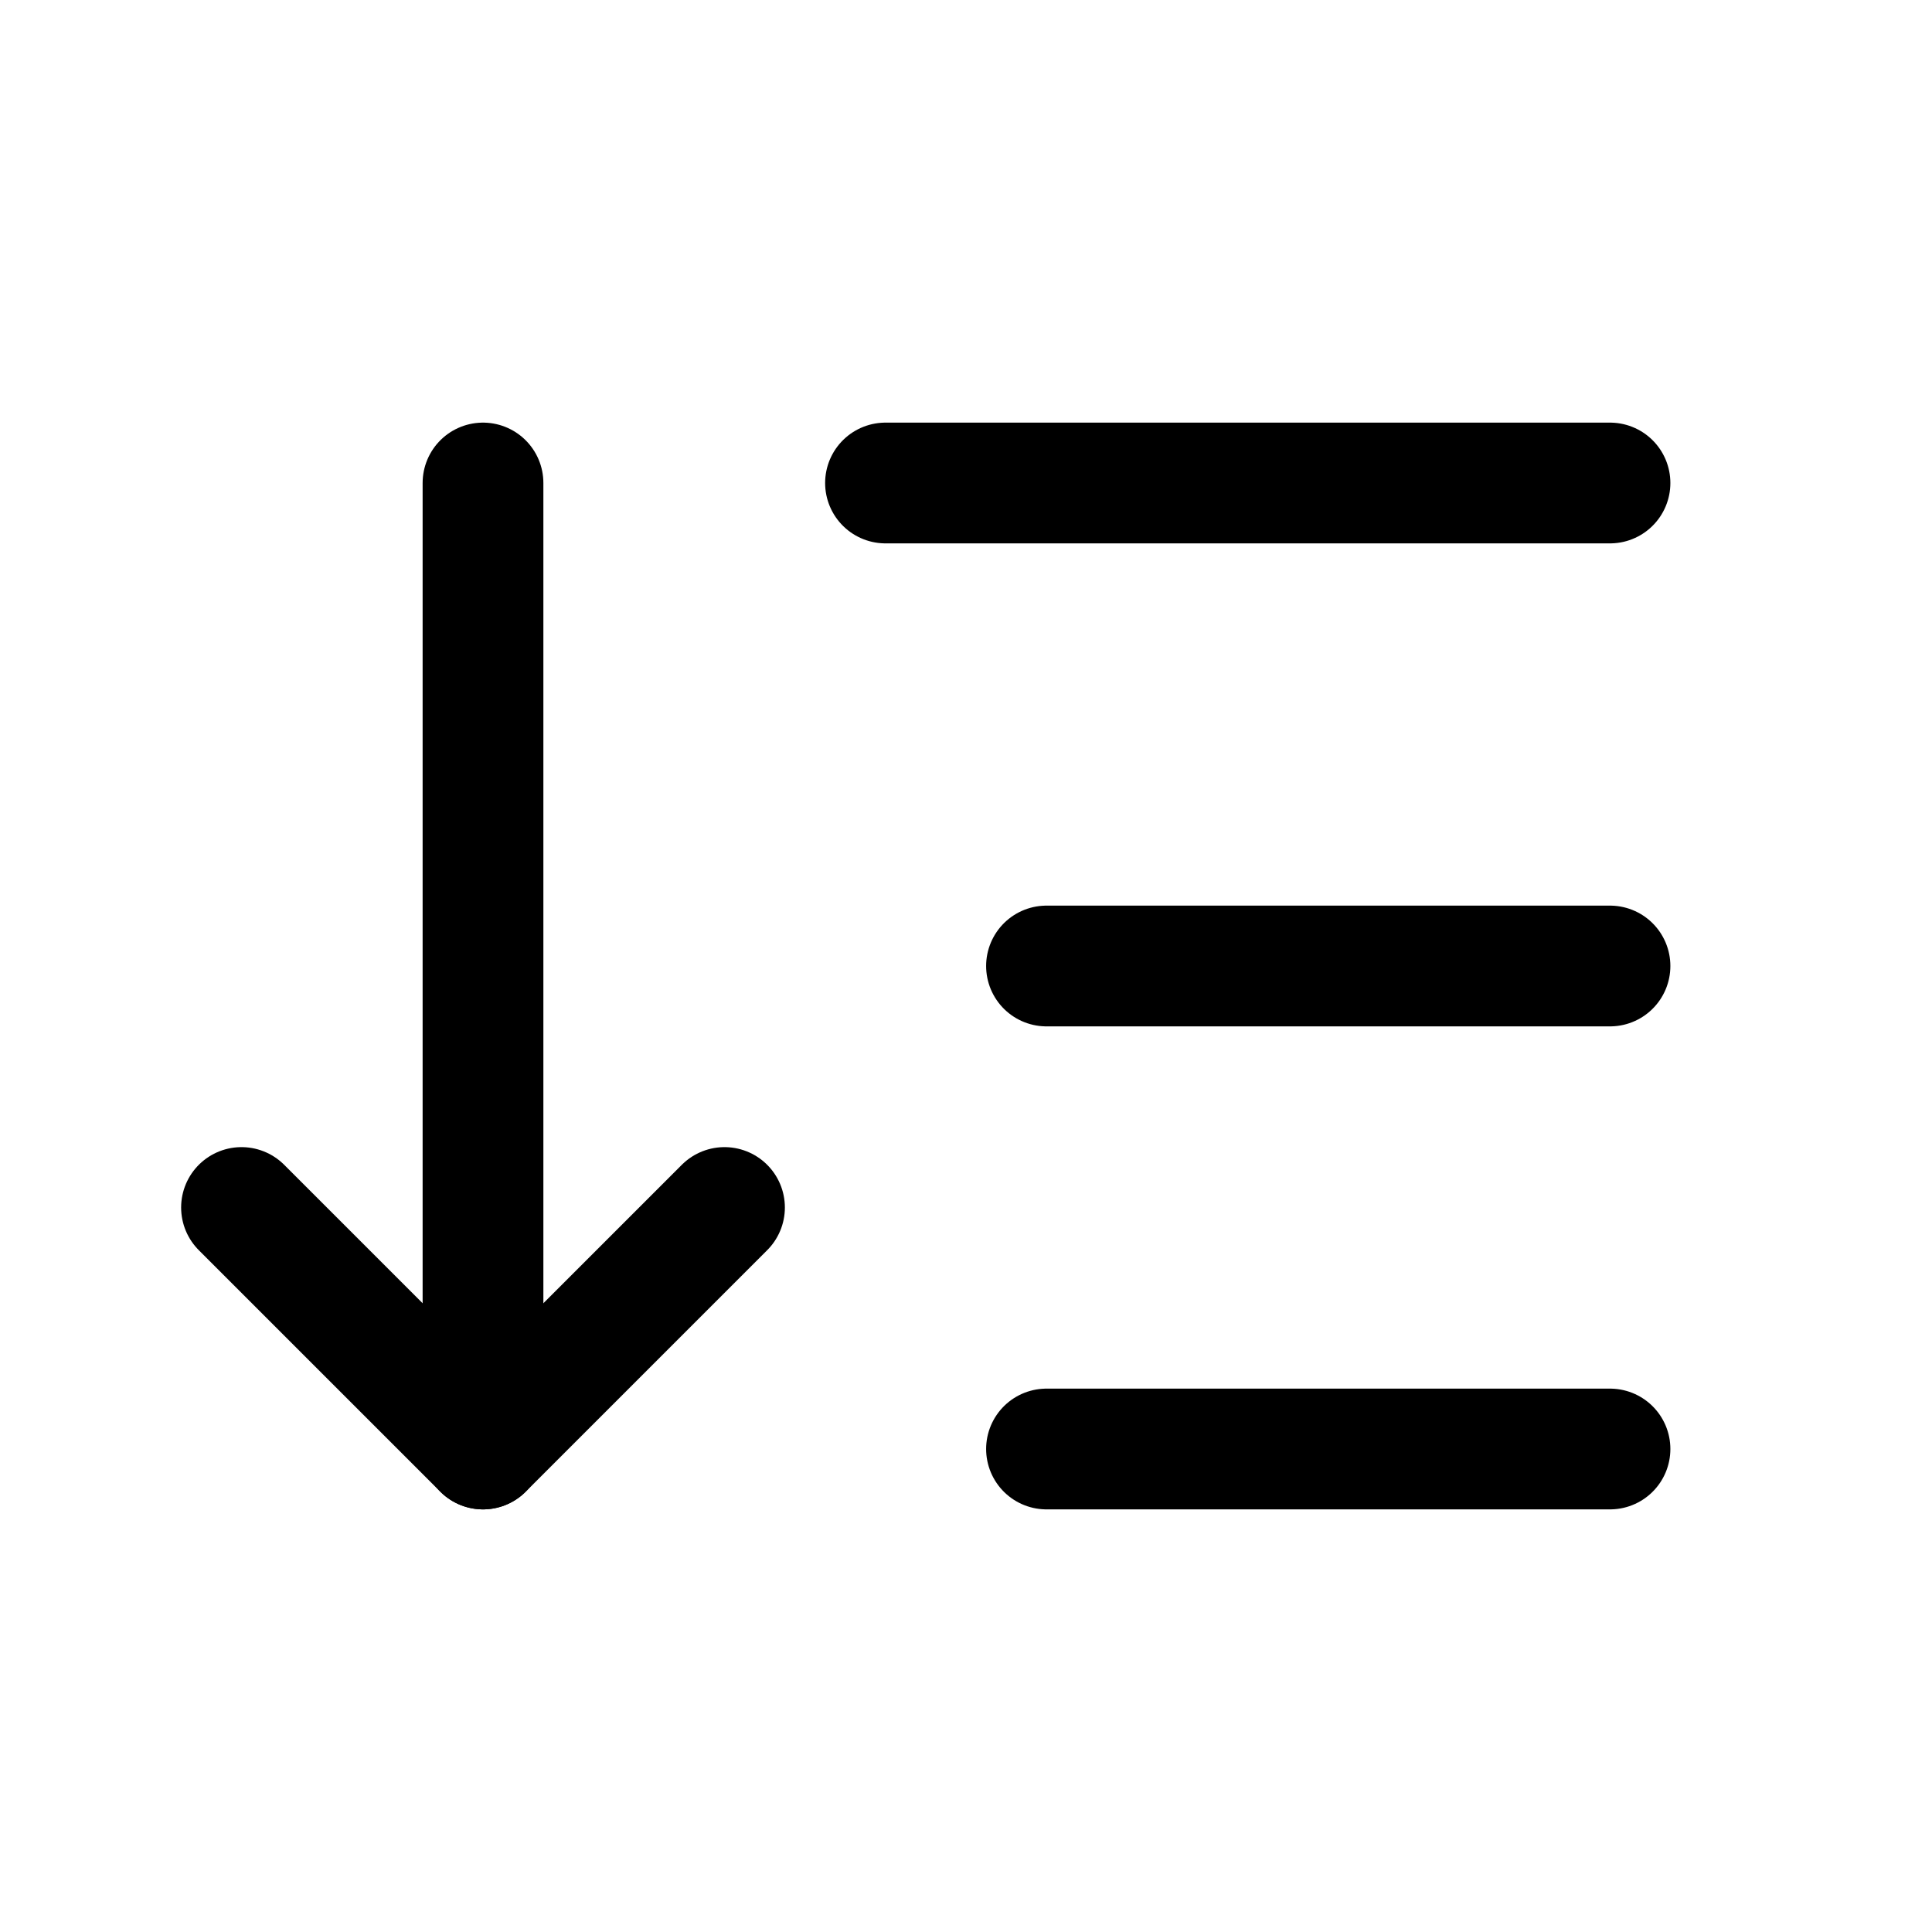 <svg width="24" height="24" viewBox="0 0 24 24" fill="none" xmlns="http://www.w3.org/2000/svg">
<path d="M20 18H13" stroke="black" stroke-width="1.5" stroke-linecap="round" stroke-linejoin="round"/>
<path d="M20 12H13" stroke="black" stroke-width="1.5" stroke-linecap="round" stroke-linejoin="round"/>
<path d="M20 6H11" stroke="black" stroke-width="1.5" stroke-linecap="round" stroke-linejoin="round"/>
<path d="M9 15L6 18L3 15" stroke="black" stroke-width="1.5" stroke-linecap="round" stroke-linejoin="round"/>
<path d="M6 18V6" stroke="black" stroke-width="1.5" stroke-linecap="round" stroke-linejoin="round"/>
</svg>
